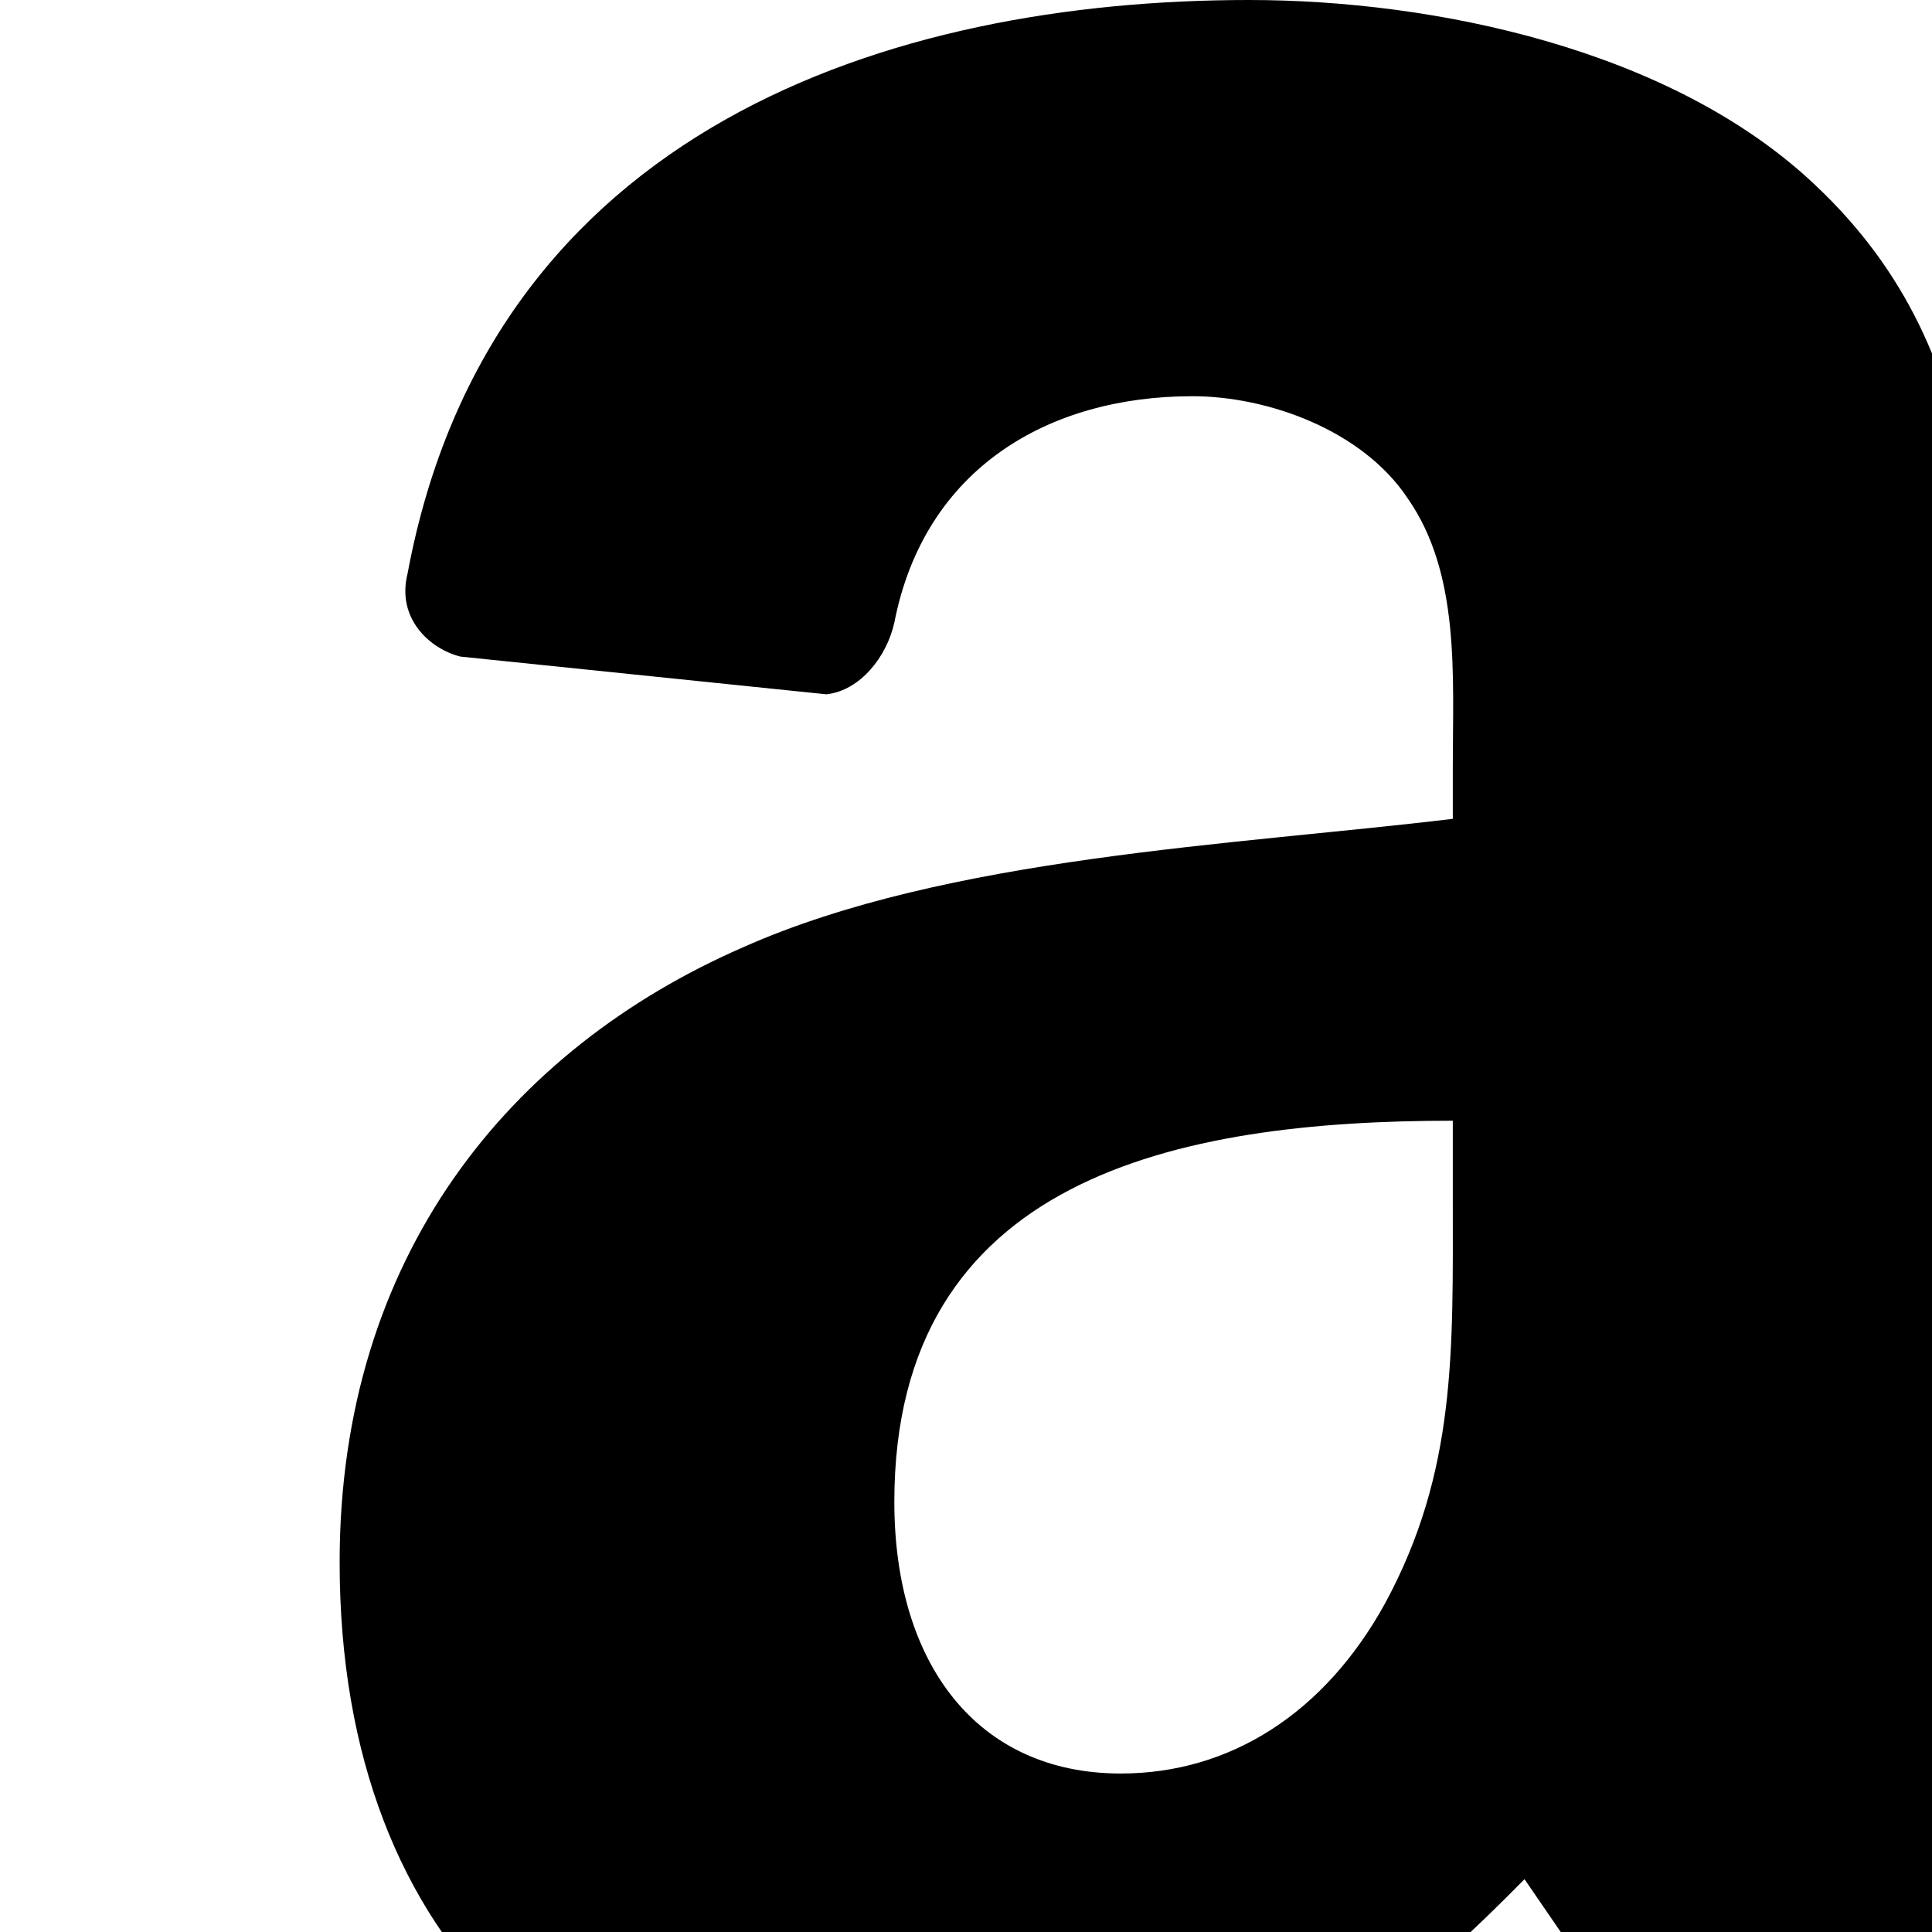 <svg xmlns="http://www.w3.org/2000/svg" version="1.1" viewBox="0 0 512 512" fill="currentColor"><path fill="currentColor" d="M525.008 221v155c0 47 20 68 38 94c6 9 7 19-1 26c-19 17-57 49-76 67l-1-1c-6 6-15 7-23 3c-33-28-40-41-58-67c-54 55-92 73-164 73c-84 0-150-53-150-157c0-81 45-136 107-163c54-24 130-27 188-34v-14c0-24 2-51-12-71c-12-18-37-27-57-27c-38 0-71 19-79 60c-2 9-9 18-18 19l-97-10c-8-2-17-10-14-22c22-118 128-152 223-152c49 0 112 13 150 49c49 46 44 106 44 172m-140 97v-21c-73 0-148 15-148 101c0 43 22 72 60 72c29 0 54-16 70-45c19-35 18-67 18-107m296 191c12 11-2 68-8 93c-2 7 5 9 10 3c38-41 39-116 29-125c-10-10-85-10-126 28c-6 6-4 13 3 11c26-6 81-21 92-10m-28 42c12-11-1-24-13-17c-83 49-175 84-261 96c-129 17-259-13-369-58c-9-4-14 6-6 11c104 72 235 121 372 103c98-13 206-66 277-135"/></svg>
